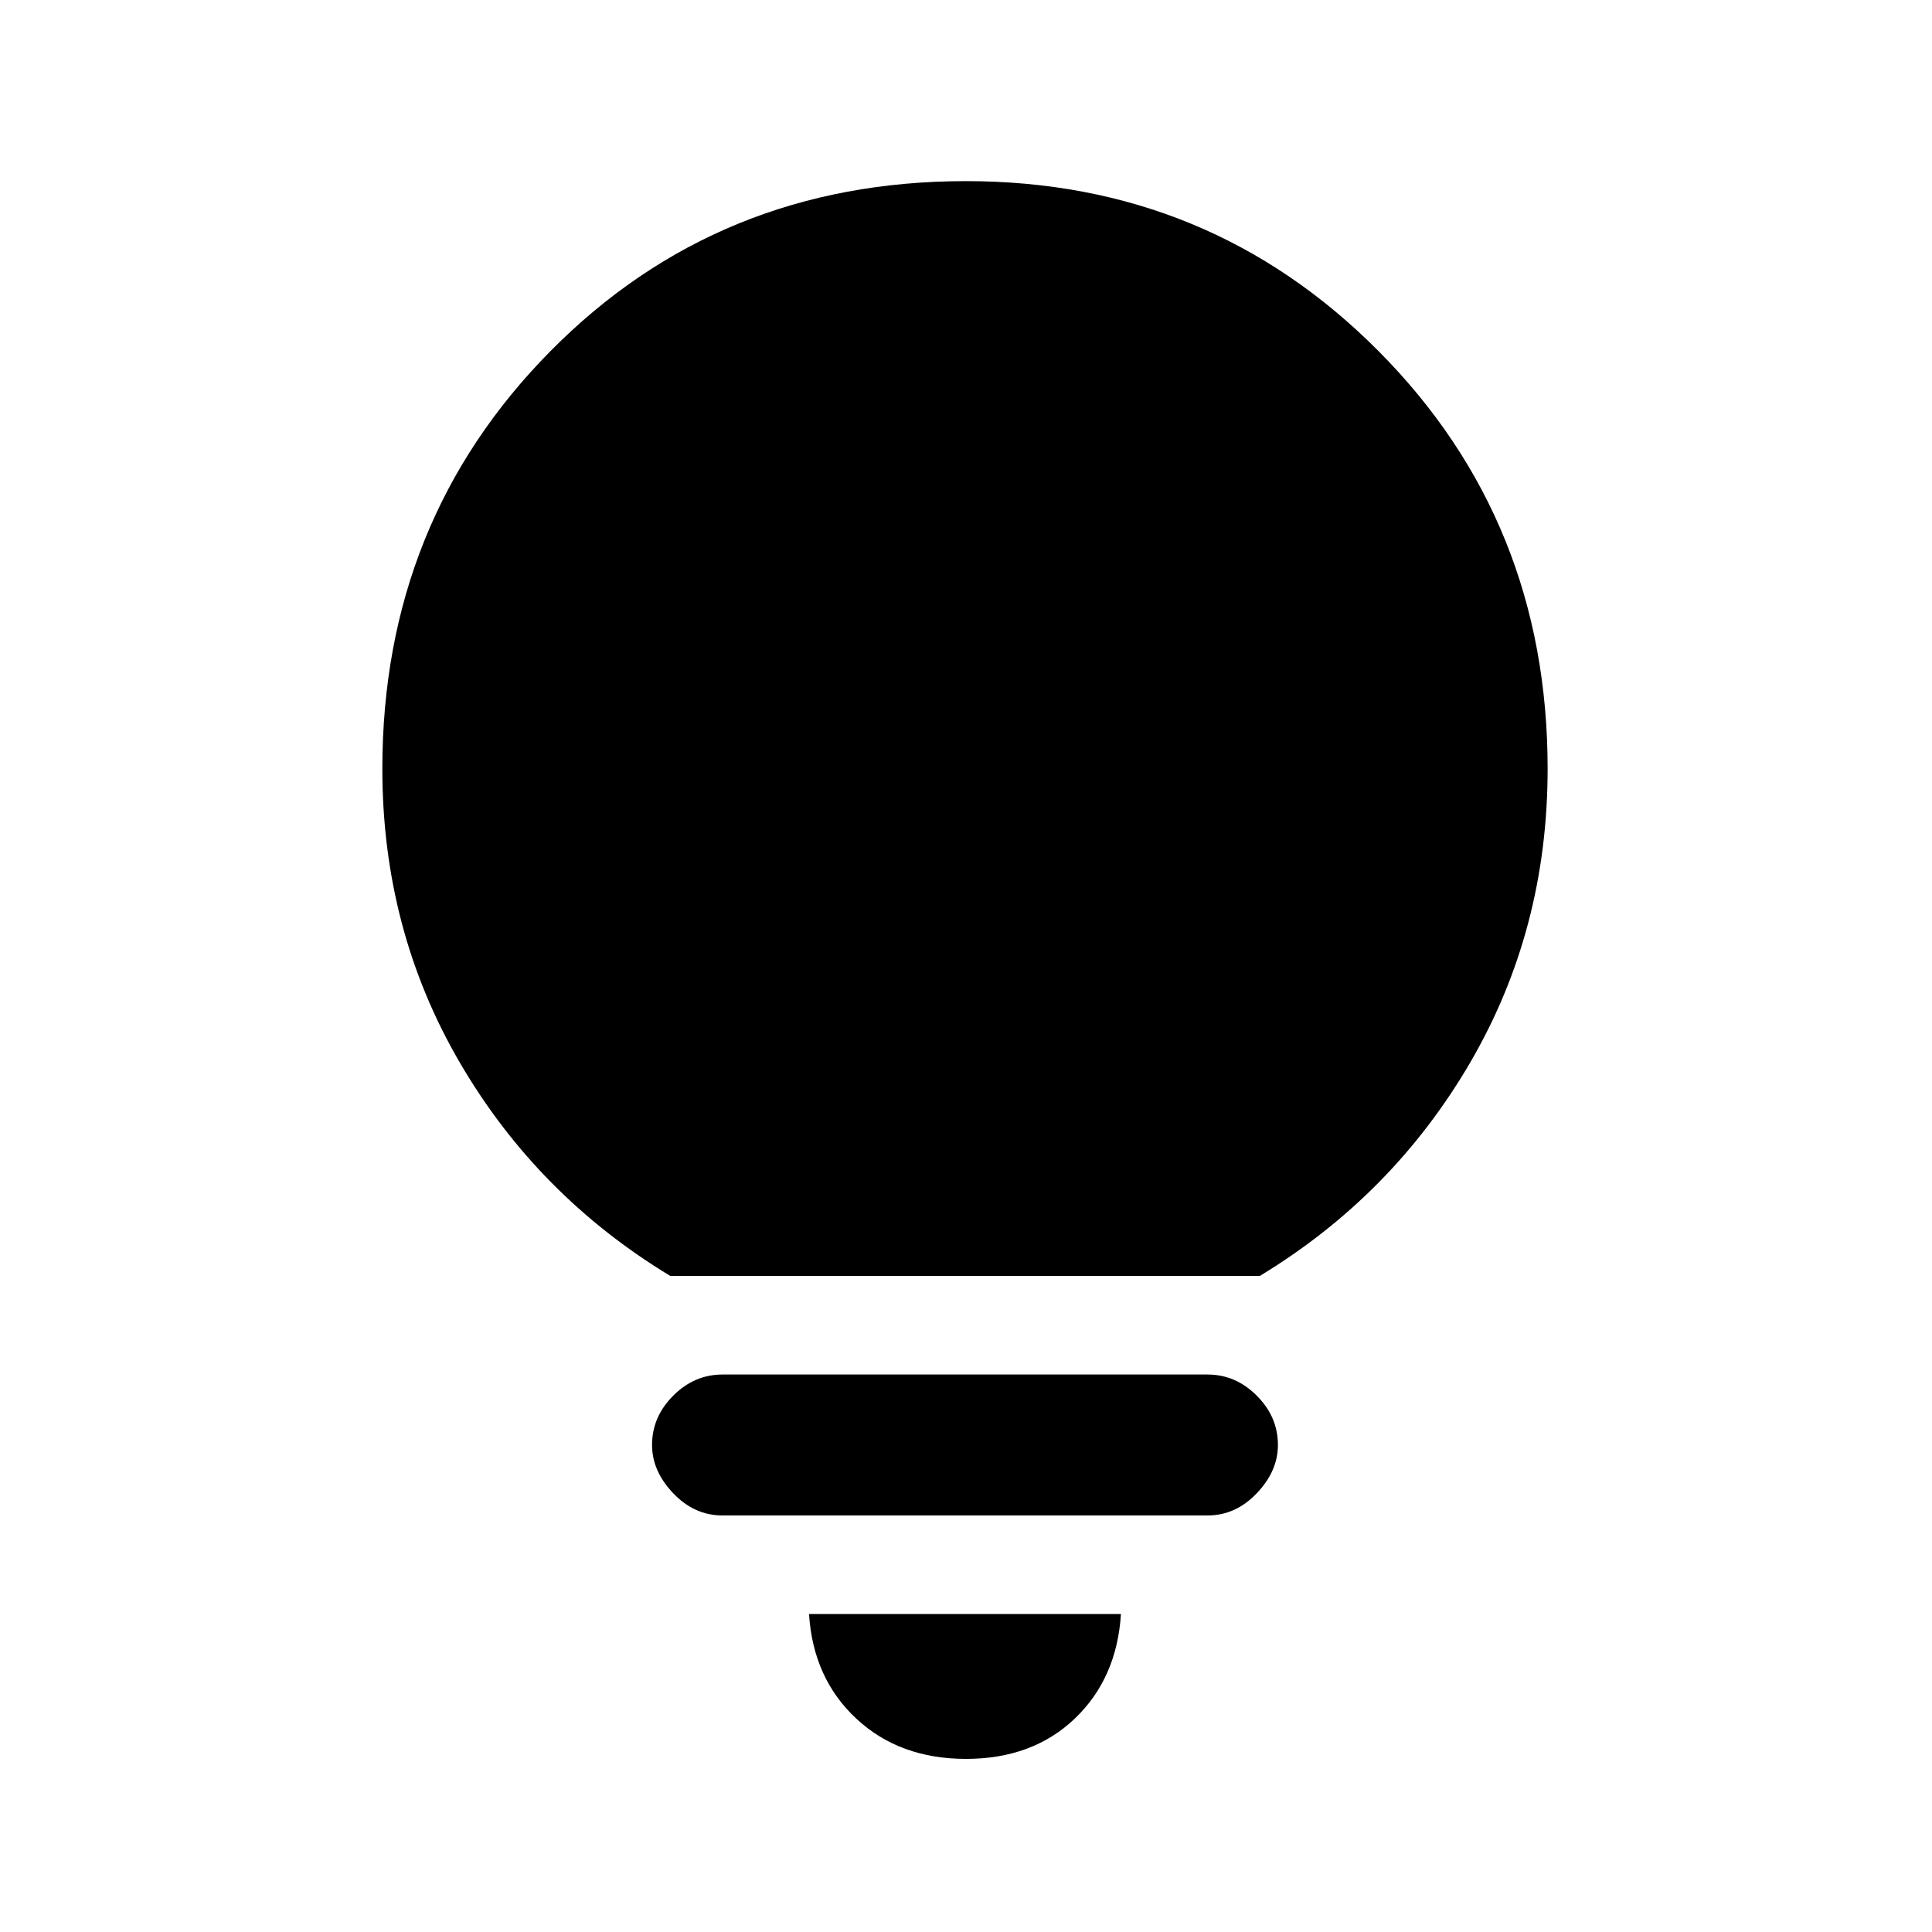 <svg xmlns="http://www.w3.org/2000/svg" height="20" width="20"><path d="M10 18.208q-.688 0-1.135-.416-.448-.417-.49-1.084h3.229q-.042.667-.479 1.084-.437.416-1.125.416Zm-2.521-2.52q-.291 0-.51-.23-.219-.229-.219-.5 0-.291.219-.51.219-.219.51-.219H12.5q.292 0 .51.219.219.219.219.51 0 .271-.219.5-.218.23-.51.23Zm-.541-2.48Q5.562 12.375 4.76 11q-.802-1.375-.802-3.042 0-2.562 1.74-4.323 1.74-1.76 4.302-1.76 2.521 0 4.271 1.76 1.75 1.761 1.75 4.323 0 1.667-.802 3.042-.802 1.375-2.177 2.208Z"/></svg>